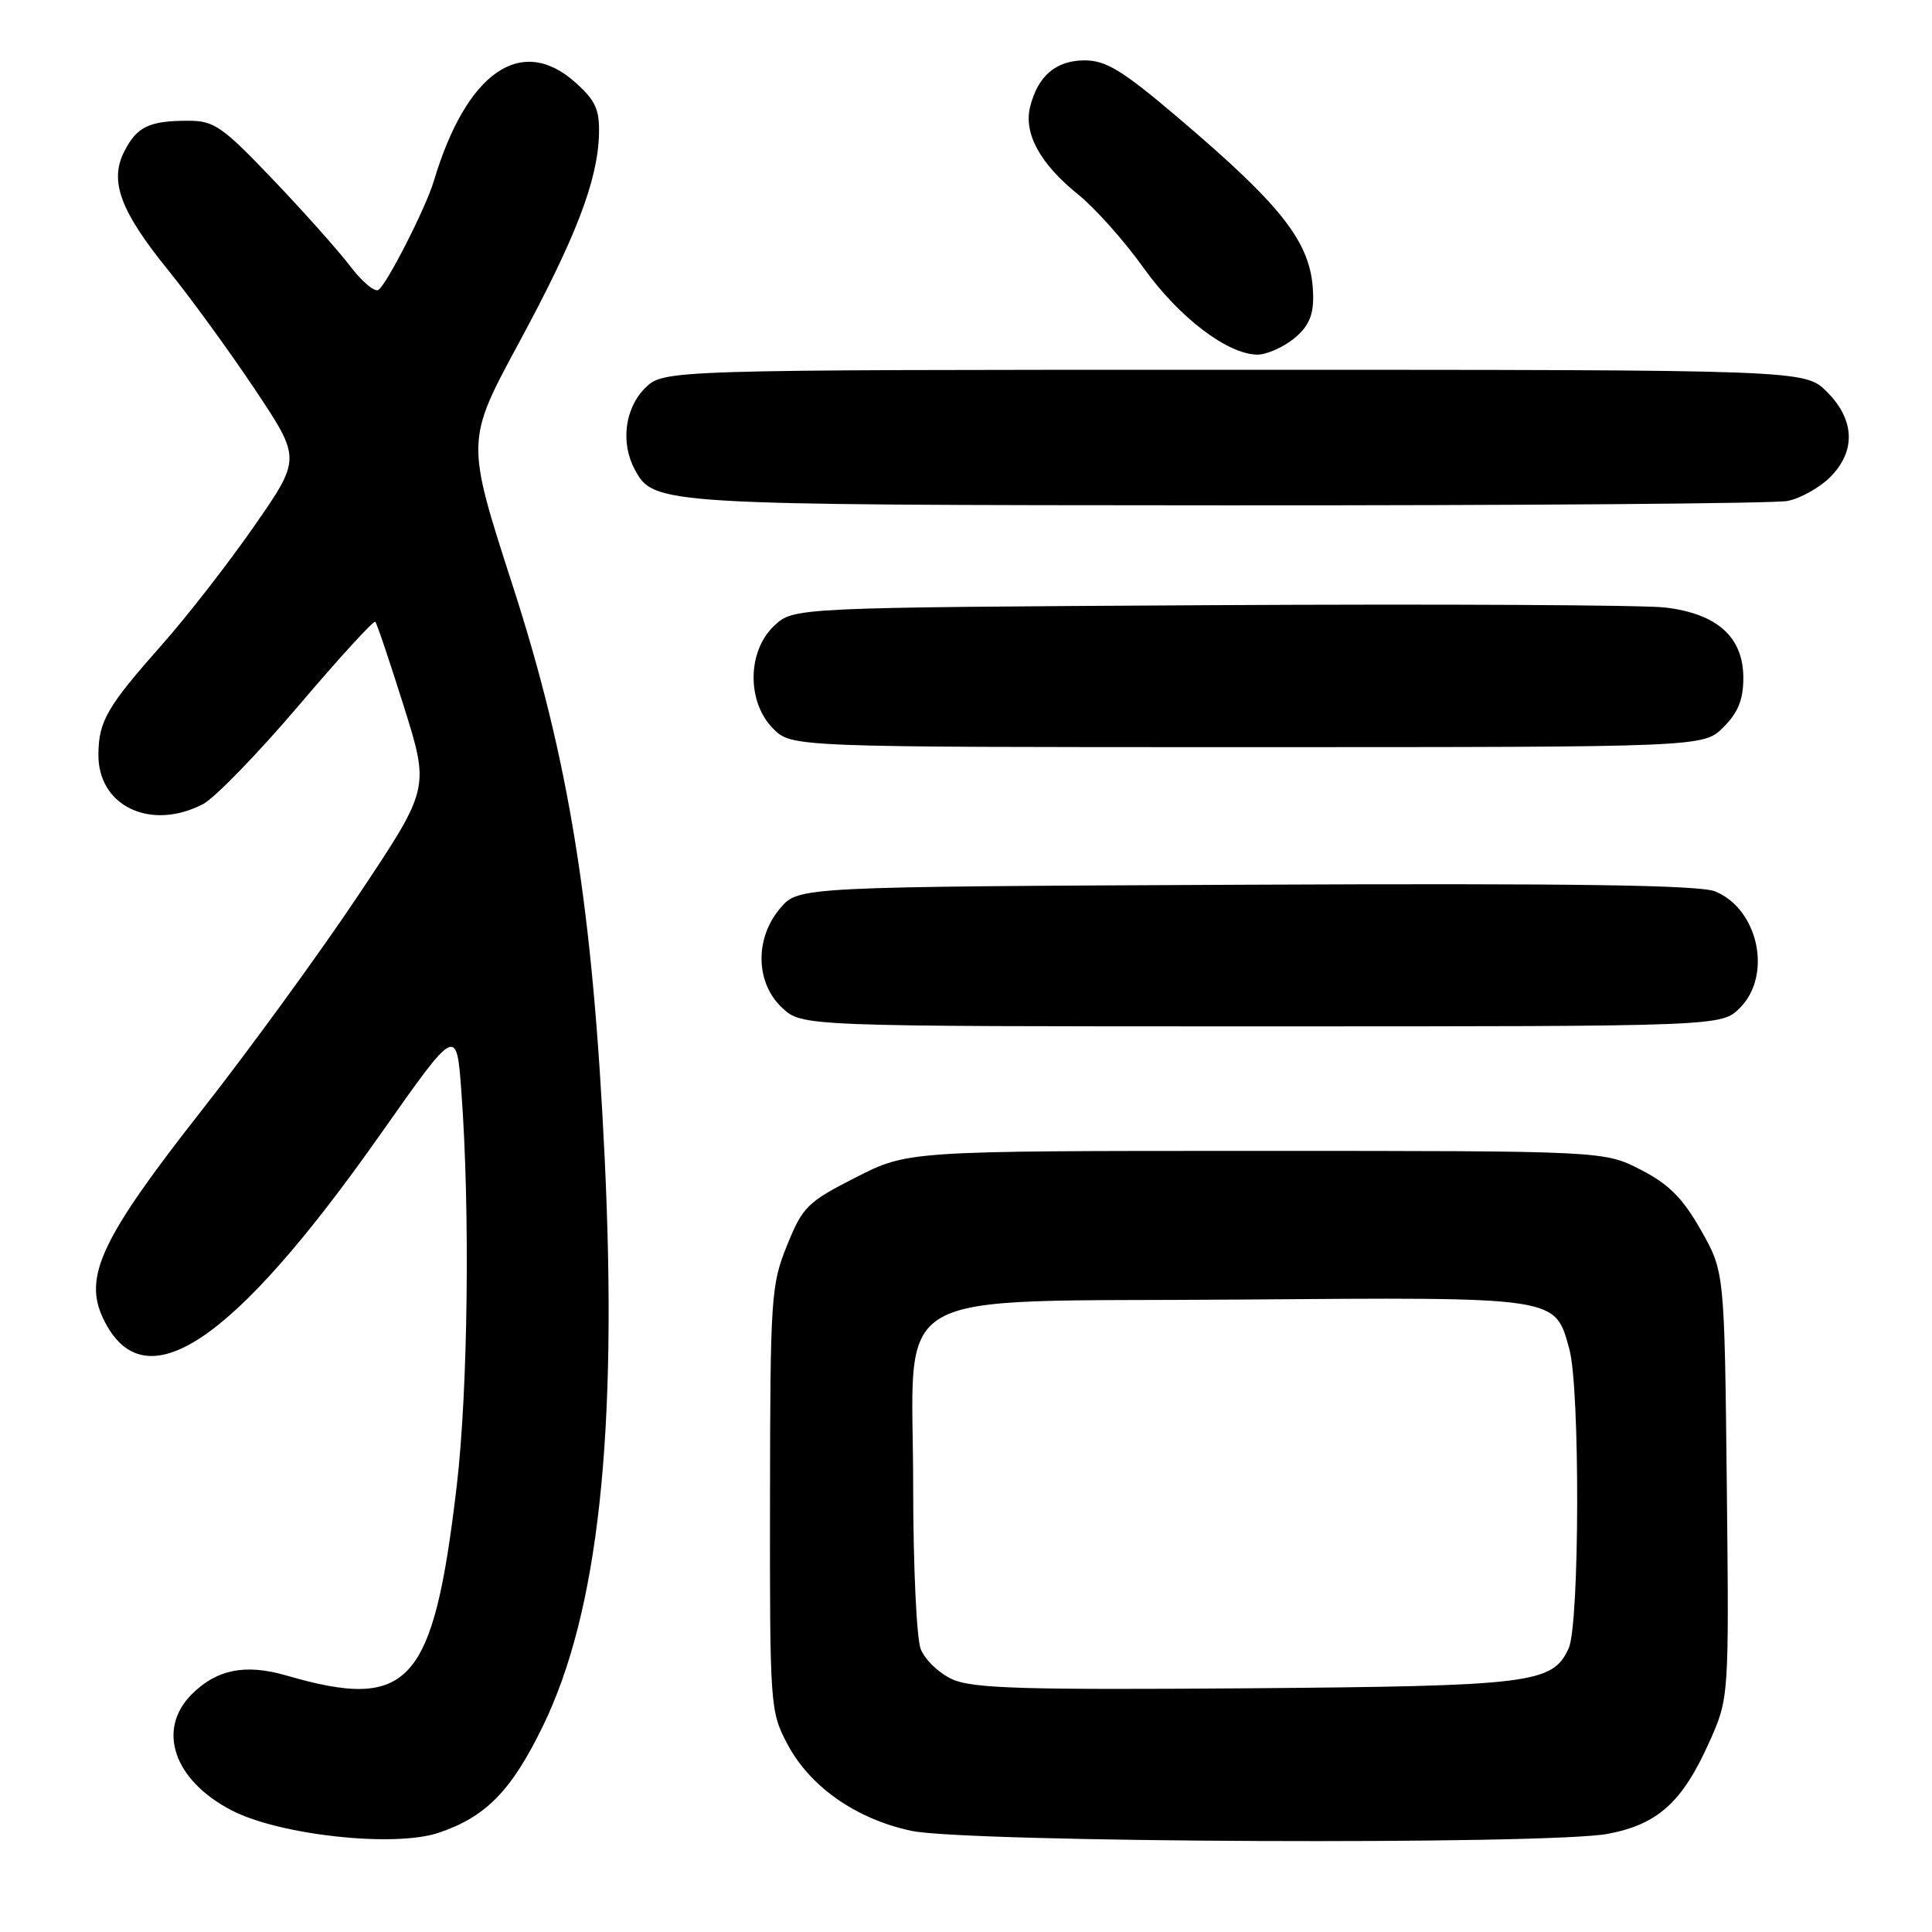 <?xml version="1.0" encoding="UTF-8" standalone="no"?>
<!DOCTYPE svg PUBLIC "-//W3C//DTD SVG 1.1//EN" "http://www.w3.org/Graphics/SVG/1.1/DTD/svg11.dtd" >
<svg xmlns="http://www.w3.org/2000/svg" xmlns:xlink="http://www.w3.org/1999/xlink" version="1.1" viewBox="0 0 256 256">
 <g >
 <path fill="currentColor"
d=" M 58.10 242.86 C 64.37 240.76 67.76 237.30 71.93 228.73 C 79.29 213.61 81.87 189.93 80.12 153.41 C 78.53 120.07 75.41 100.71 67.89 77.46 C 61.74 58.42 61.74 58.42 68.74 45.46 C 76.32 31.44 79.21 23.92 79.37 17.75 C 79.45 14.50 78.90 13.30 76.22 10.91 C 69.06 4.51 61.78 9.60 57.48 24.00 C 56.43 27.53 51.23 37.74 50.13 38.42 C 49.63 38.73 47.94 37.30 46.38 35.24 C 44.81 33.18 40.20 28.01 36.13 23.75 C 29.45 16.75 28.37 16.00 24.95 16.00 C 19.79 16.00 18.17 16.77 16.50 20.00 C 14.45 23.97 15.90 27.92 22.31 35.83 C 25.28 39.50 30.45 46.61 33.80 51.63 C 39.89 60.77 39.89 60.77 33.70 69.69 C 30.29 74.60 24.80 81.66 21.50 85.38 C 14.19 93.64 13.08 95.53 13.04 99.94 C 12.96 106.81 19.95 110.15 26.90 106.55 C 28.43 105.76 34.11 99.91 39.52 93.56 C 44.92 87.20 49.51 82.18 49.73 82.39 C 49.94 82.60 51.64 87.66 53.52 93.63 C 56.92 104.48 56.92 104.48 47.57 118.49 C 42.43 126.20 33.06 139.06 26.76 147.09 C 13.47 164.00 11.03 169.15 13.65 174.67 C 19.03 186.01 30.79 178.19 50.50 150.17 C 60.50 135.96 60.50 135.96 61.14 144.73 C 62.30 160.44 62.01 184.23 60.52 196.89 C 57.41 223.26 54.28 226.75 37.94 222.01 C 32.52 220.44 28.72 221.19 25.41 224.50 C 20.71 229.19 23.05 235.95 30.73 239.90 C 37.12 243.19 52.24 244.82 58.10 242.86 Z  M 213.07 242.99 C 219.67 241.73 222.91 238.81 226.46 230.90 C 229.11 225.00 229.11 225.00 228.81 196.75 C 228.50 168.50 228.50 168.50 225.38 163.00 C 222.98 158.77 221.15 156.92 217.41 155.00 C 212.55 152.50 212.55 152.50 166.43 152.50 C 120.30 152.50 120.30 152.50 113.40 156.01 C 106.98 159.28 106.36 159.90 104.29 165.01 C 102.17 170.23 102.06 171.91 102.03 198.59 C 102.00 226.10 102.05 226.78 104.33 231.09 C 107.31 236.74 113.42 241.02 120.73 242.59 C 128.02 244.16 205.16 244.49 213.07 242.99 Z  M 230.55 133.55 C 234.86 129.23 233.01 120.49 227.28 118.12 C 225.23 117.27 208.56 117.03 165.15 117.23 C 105.83 117.50 105.83 117.50 103.41 120.31 C 99.98 124.30 100.09 130.25 103.65 133.55 C 106.29 136.00 106.29 136.00 167.19 136.00 C 228.09 136.00 228.09 136.00 230.55 133.55 Z  M 228.36 96.36 C 230.31 94.41 231.00 92.71 231.00 89.82 C 231.00 84.43 227.56 81.33 220.67 80.50 C 217.83 80.16 190.67 80.02 160.33 80.19 C 105.16 80.50 105.16 80.50 102.58 82.92 C 99.00 86.29 98.94 93.03 102.45 96.55 C 104.91 99.00 104.91 99.00 165.32 99.00 C 225.73 99.00 225.73 99.00 228.36 96.36 Z  M 236.86 66.38 C 238.57 66.04 241.10 64.62 242.49 63.24 C 245.94 59.79 245.79 55.64 242.08 51.92 C 239.15 49.00 239.15 49.00 163.53 49.00 C 87.91 49.00 87.91 49.00 85.45 51.45 C 82.80 54.10 82.22 58.67 84.08 62.15 C 86.62 66.90 86.89 66.92 162.62 66.96 C 201.74 66.98 235.15 66.72 236.86 66.38 Z  M 171.37 44.93 C 173.28 43.42 174.00 41.93 174.00 39.49 C 174.00 32.47 170.46 27.77 155.84 15.37 C 148.73 9.34 146.54 8.00 143.73 8.00 C 139.93 8.00 137.52 10.05 136.50 14.14 C 135.61 17.68 137.83 21.72 142.86 25.77 C 145.09 27.56 149.00 31.95 151.54 35.51 C 156.22 42.06 162.67 46.97 166.62 46.99 C 167.78 47.00 169.92 46.07 171.37 44.93 Z  M 126.24 222.54 C 124.45 221.74 122.54 219.92 121.99 218.48 C 121.45 217.04 121.00 207.37 121.00 196.99 C 121.00 169.98 116.50 172.57 164.02 172.20 C 206.72 171.87 206.01 171.77 207.94 178.74 C 209.38 183.91 209.31 215.21 207.86 218.40 C 205.73 223.08 203.04 223.41 165.00 223.71 C 135.76 223.93 128.93 223.73 126.24 222.54 Z "/>
</g>
</svg>